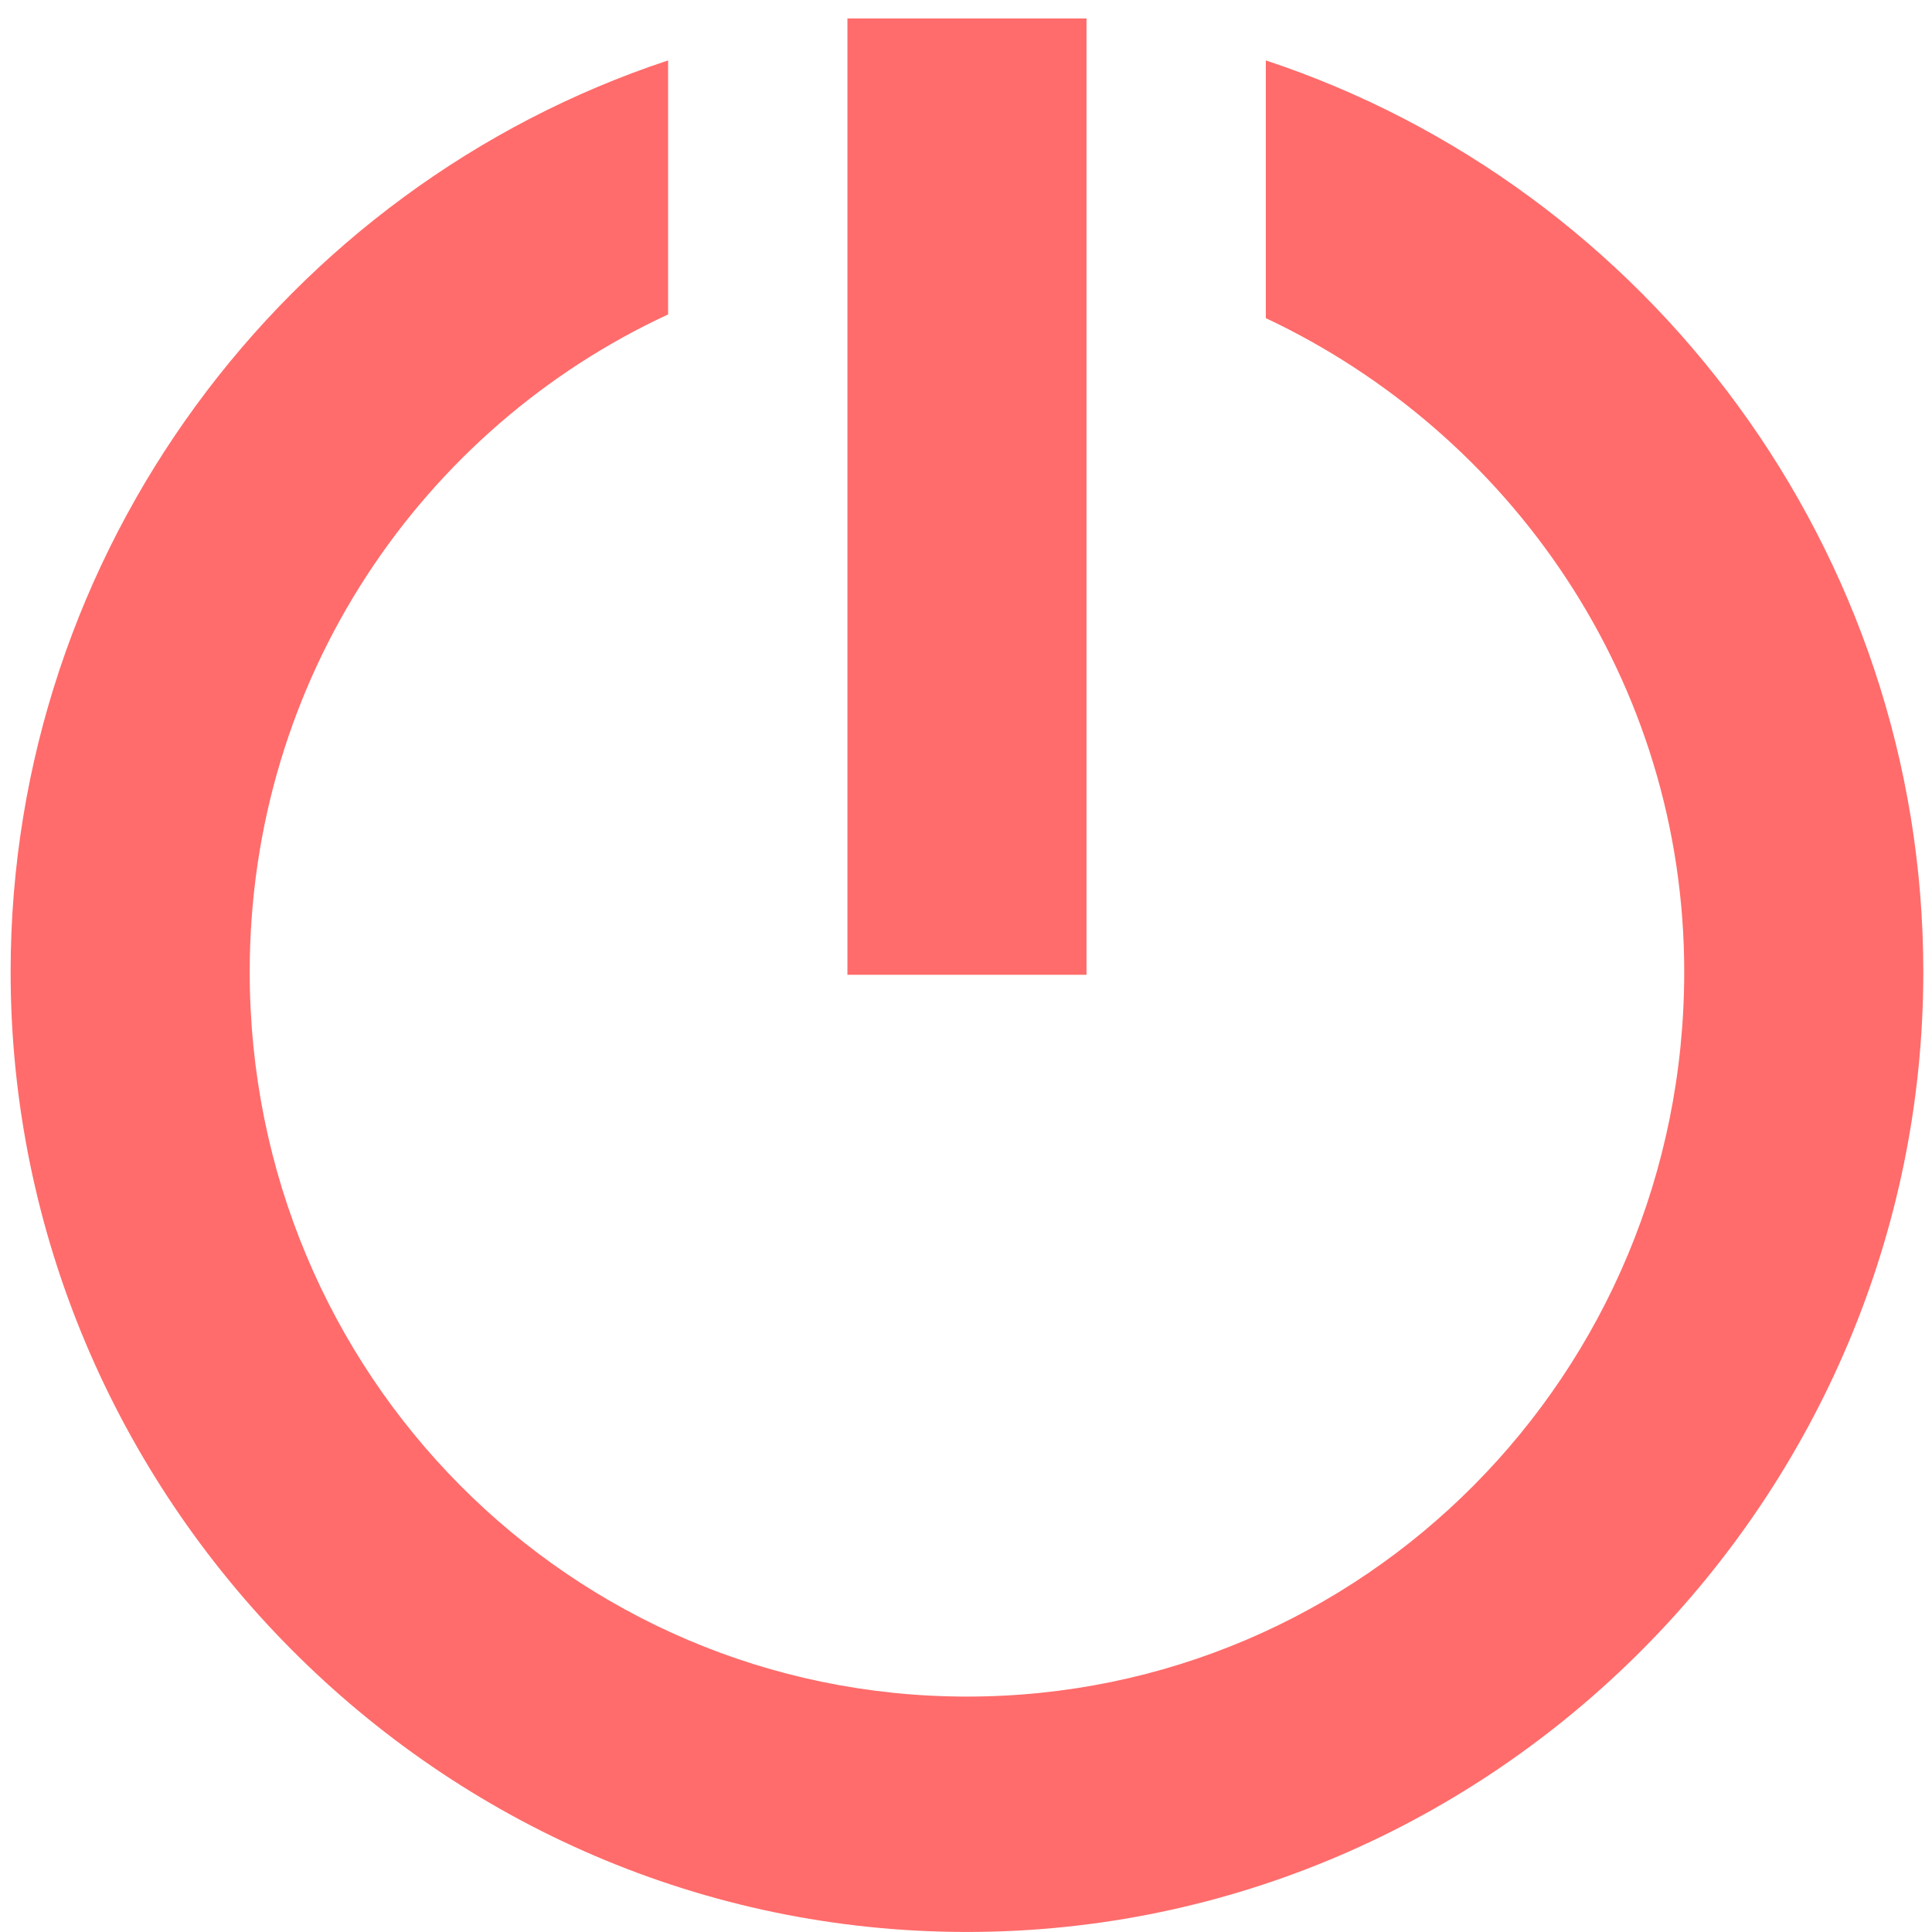 <?xml version="1.0" encoding="UTF-8" standalone="no"?>
<svg
   width="16"
   viewBox="0 0 16 16"
   height="16"
   id="svg4310"
   version="1.1"
   inkscape:version="1.1.1 (3bf5ae0d25, 2021-09-20)"
   sodipodi:docname="doom-one-shutdown.svg"
   xmlns:inkscape="http://www.inkscape.org/namespaces/inkscape"
   xmlns:sodipodi="http://sodipodi.sourceforge.net/DTD/sodipodi-0.dtd"
   xmlns="http://www.w3.org/2000/svg"
   xmlns:svg="http://www.w3.org/2000/svg"
   xmlns:rdf="http://www.w3.org/1999/02/22-rdf-syntax-ns#"
   xmlns:cc="http://creativecommons.org/ns#"
   xmlns:dc="http://purl.org/dc/elements/1.1/">
  <sodipodi:namedview
     pagecolor="#ffffff"
     bordercolor="#666666"
     borderopacity="1"
     objecttolerance="10"
     gridtolerance="10"
     guidetolerance="10"
     inkscape:pageopacity="0"
     inkscape:pageshadow="2"
     inkscape:window-width="1920"
     inkscape:window-height="1080"
     id="namedview4320"
     showgrid="false"
     inkscape:zoom="11.313709"
     inkscape:cx="-16.661203"
     inkscape:cy="0.75130092"
     inkscape:window-x="1920"
     inkscape:window-y="0"
     inkscape:window-maximized="0"
     inkscape:current-layer="svg4310"
     fit-margin-top="0"
     fit-margin-left="0"
     fit-margin-right="0"
     fit-margin-bottom="0"
     inkscape:pagecheckerboard="0" />
  <defs
     id="defs4312" />
  <g
     style="fill:#dc322f;fill-opacity:1"
     id="g4314"
     transform="matrix(0.99,0,0,0.99,0.088,0.129)">
    <path
       style="color:#000000;line-height:normal;fill:#ff6c6b;fill-opacity:1"
       d="M 5.5,0.375 C 2.298,1.434 0,4.477 0,8 c 0,4.39 3.58,8.031 8,8.031 4.42,0 8,-3.642 8,-8.031 0,-3.522 -2.299,-6.565 -5.5,-7.625 l 0,2.156 C 12.542,3.493 14,5.561 14,8 14,11.367 11.31,14.062 8,14.062 4.69,14.062 2,11.367 2,8 2,5.541 3.444,3.452 5.5,2.5 l 0,-2.125 z"
       id="path4316"
       inkscape:connector-curvature="0" />
    <rect
       width="2"
       x="-9"
       y="0.024"
       rx="0.837"
       ry="0"
       height="8"
       transform="scale(-1,1)"
       id="rect4318"
       style="fill:#ff6c6b;fill-opacity:1" />
  </g>
</svg>
